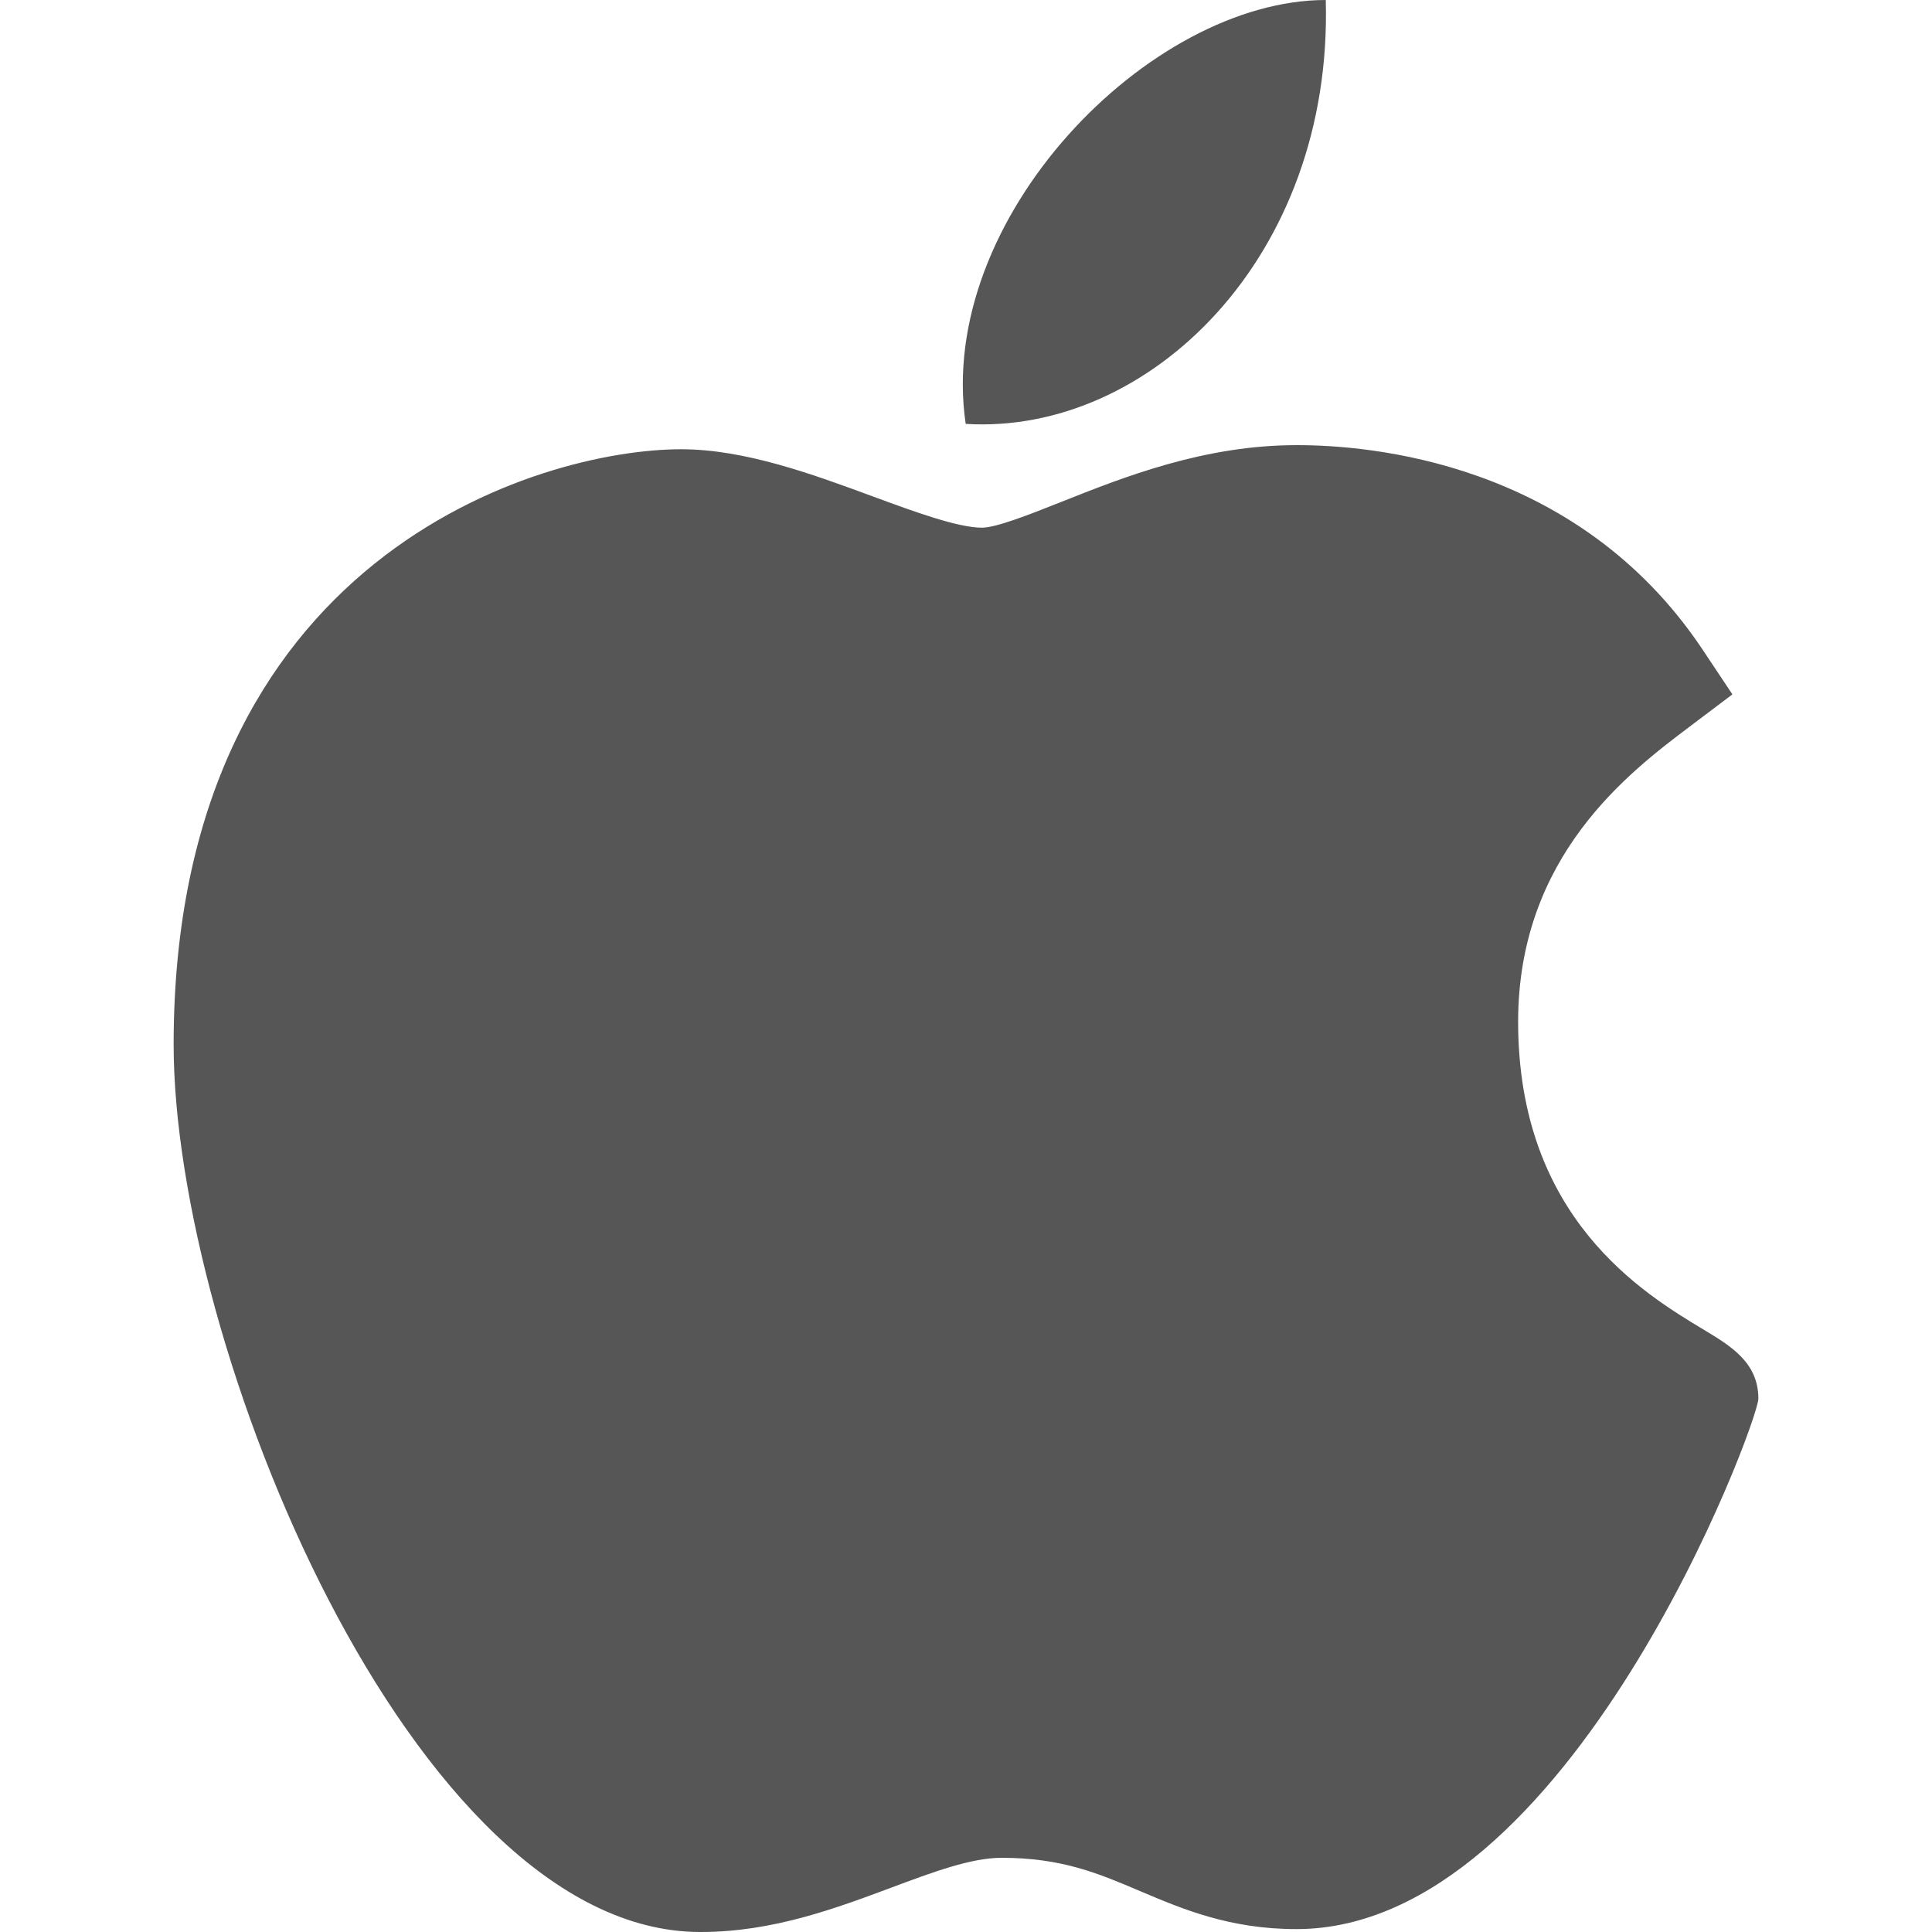 <svg width="32" height="32" viewBox="0 0 32 32" fill="none" xmlns="http://www.w3.org/2000/svg">
<g clip-path="url(#clip0_345_425)">
<path d="M11.579 32C6.816 31.973 2.876 22.251 2.876 17.3C2.876 9.212 8.944 7.441 11.282 7.441C12.336 7.441 13.461 7.855 14.453 8.221C15.147 8.477 15.865 8.74 16.264 8.74C16.503 8.74 17.066 8.516 17.563 8.319C18.623 7.897 19.943 7.373 21.479 7.373C21.482 7.373 21.485 7.373 21.488 7.373C22.635 7.373 26.113 7.624 28.204 10.765L28.694 11.501L27.989 12.033C26.982 12.792 25.145 14.179 25.145 16.924C25.145 20.176 27.226 21.427 28.226 22.028C28.667 22.294 29.124 22.568 29.124 23.166C29.124 23.557 26.003 31.952 21.473 31.952C20.364 31.952 19.58 31.618 18.889 31.325C18.189 31.027 17.586 30.771 16.589 30.771C16.084 30.771 15.445 31.01 14.768 31.263C13.844 31.608 12.797 32 11.61 32H11.579Z" fill="#575656"/>
<path d="M21.959 0C22.077 4.255 19.034 7.207 15.995 7.021C15.494 3.626 19.034 0 21.959 0Z" fill="#575656"/>
</g>
<defs>
<clipPath id="clip0_345_425">
<rect width="32" height="32" fill="white"/>
</clipPath>
</defs>
</svg>
